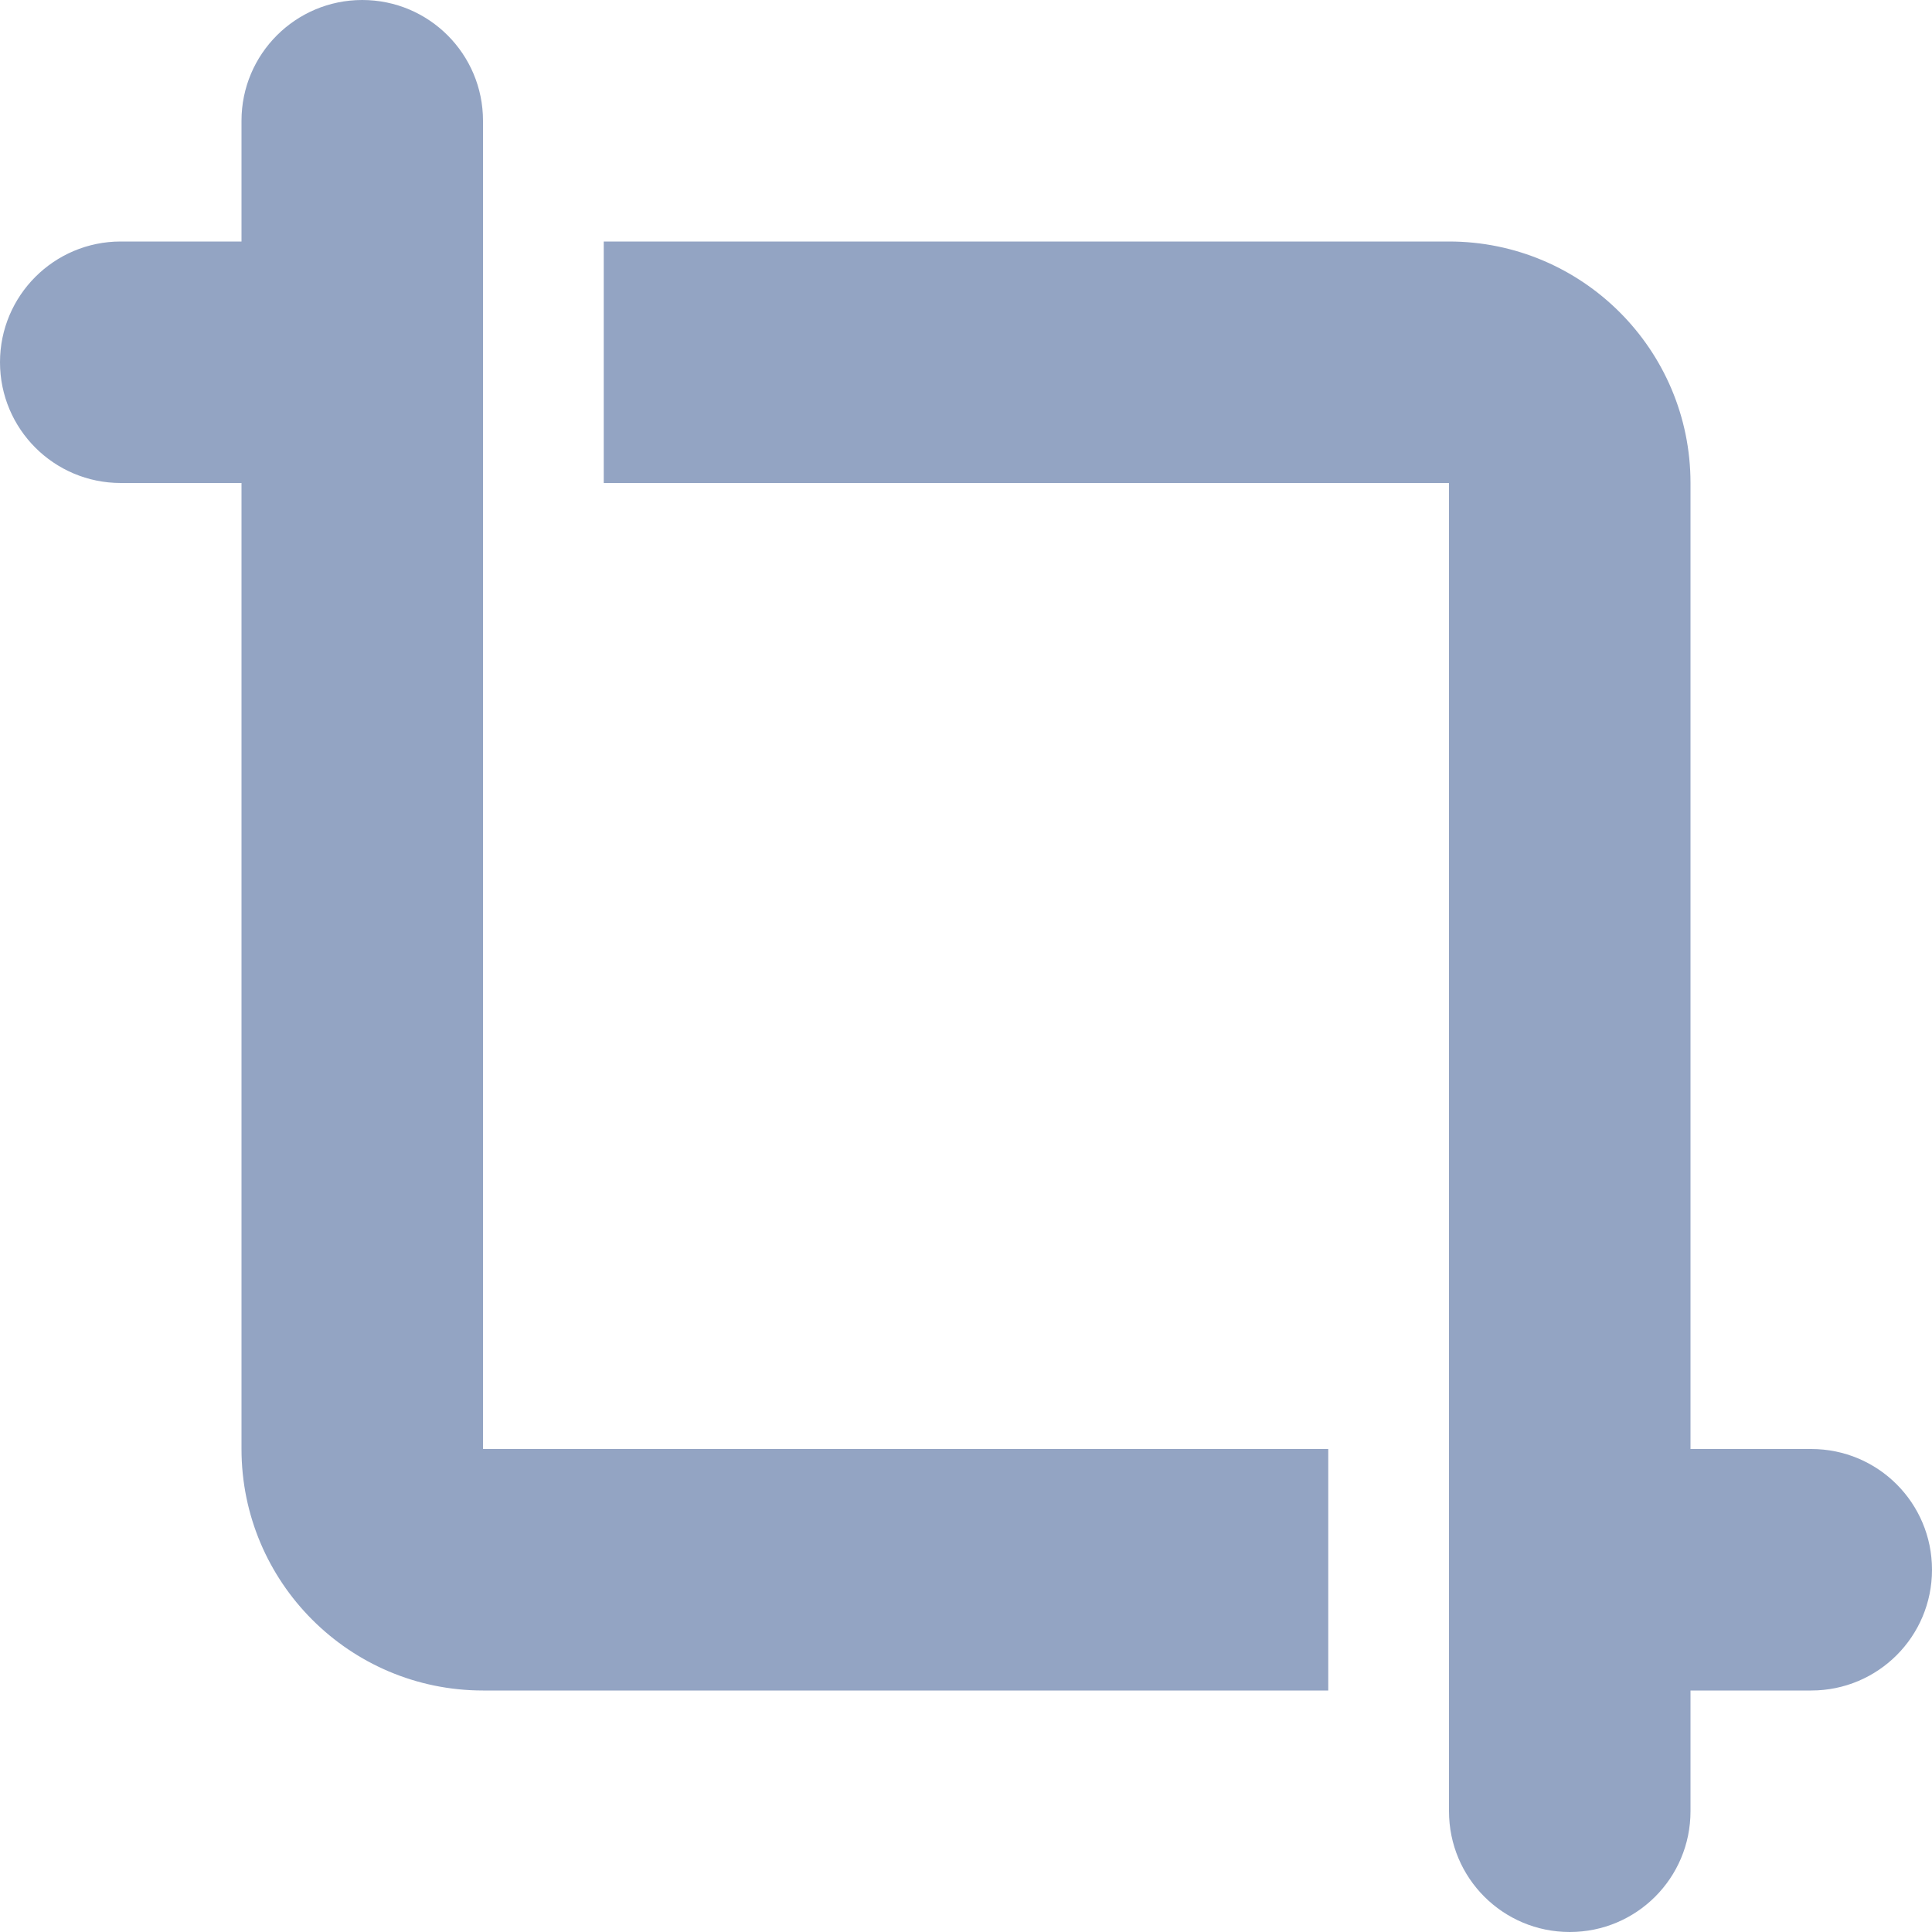 <svg width="200" height="200" viewBox="0 0 200 200" fill="none" xmlns="http://www.w3.org/2000/svg">
<path d="M50 150H137.5V175H50C36.191 175 25 163.789 25 150V50H12.5C5.598 50 0 44.414 0 37.5C0 30.598 5.598 25 12.5 25H25V12.5C25 5.598 30.598 0 37.5 0C44.414 0 50 5.598 50 12.5V150ZM150 50H62.5V25H150C163.789 25 175 36.191 175 50V150H187.5C194.414 150 200 155.586 200 162.5C200 169.414 194.414 175 187.5 175H175V187.5C175 194.414 169.414 200 162.5 200C155.586 200 150 194.414 150 187.5V50Z" fill="#93A4C3"/>
</svg>
